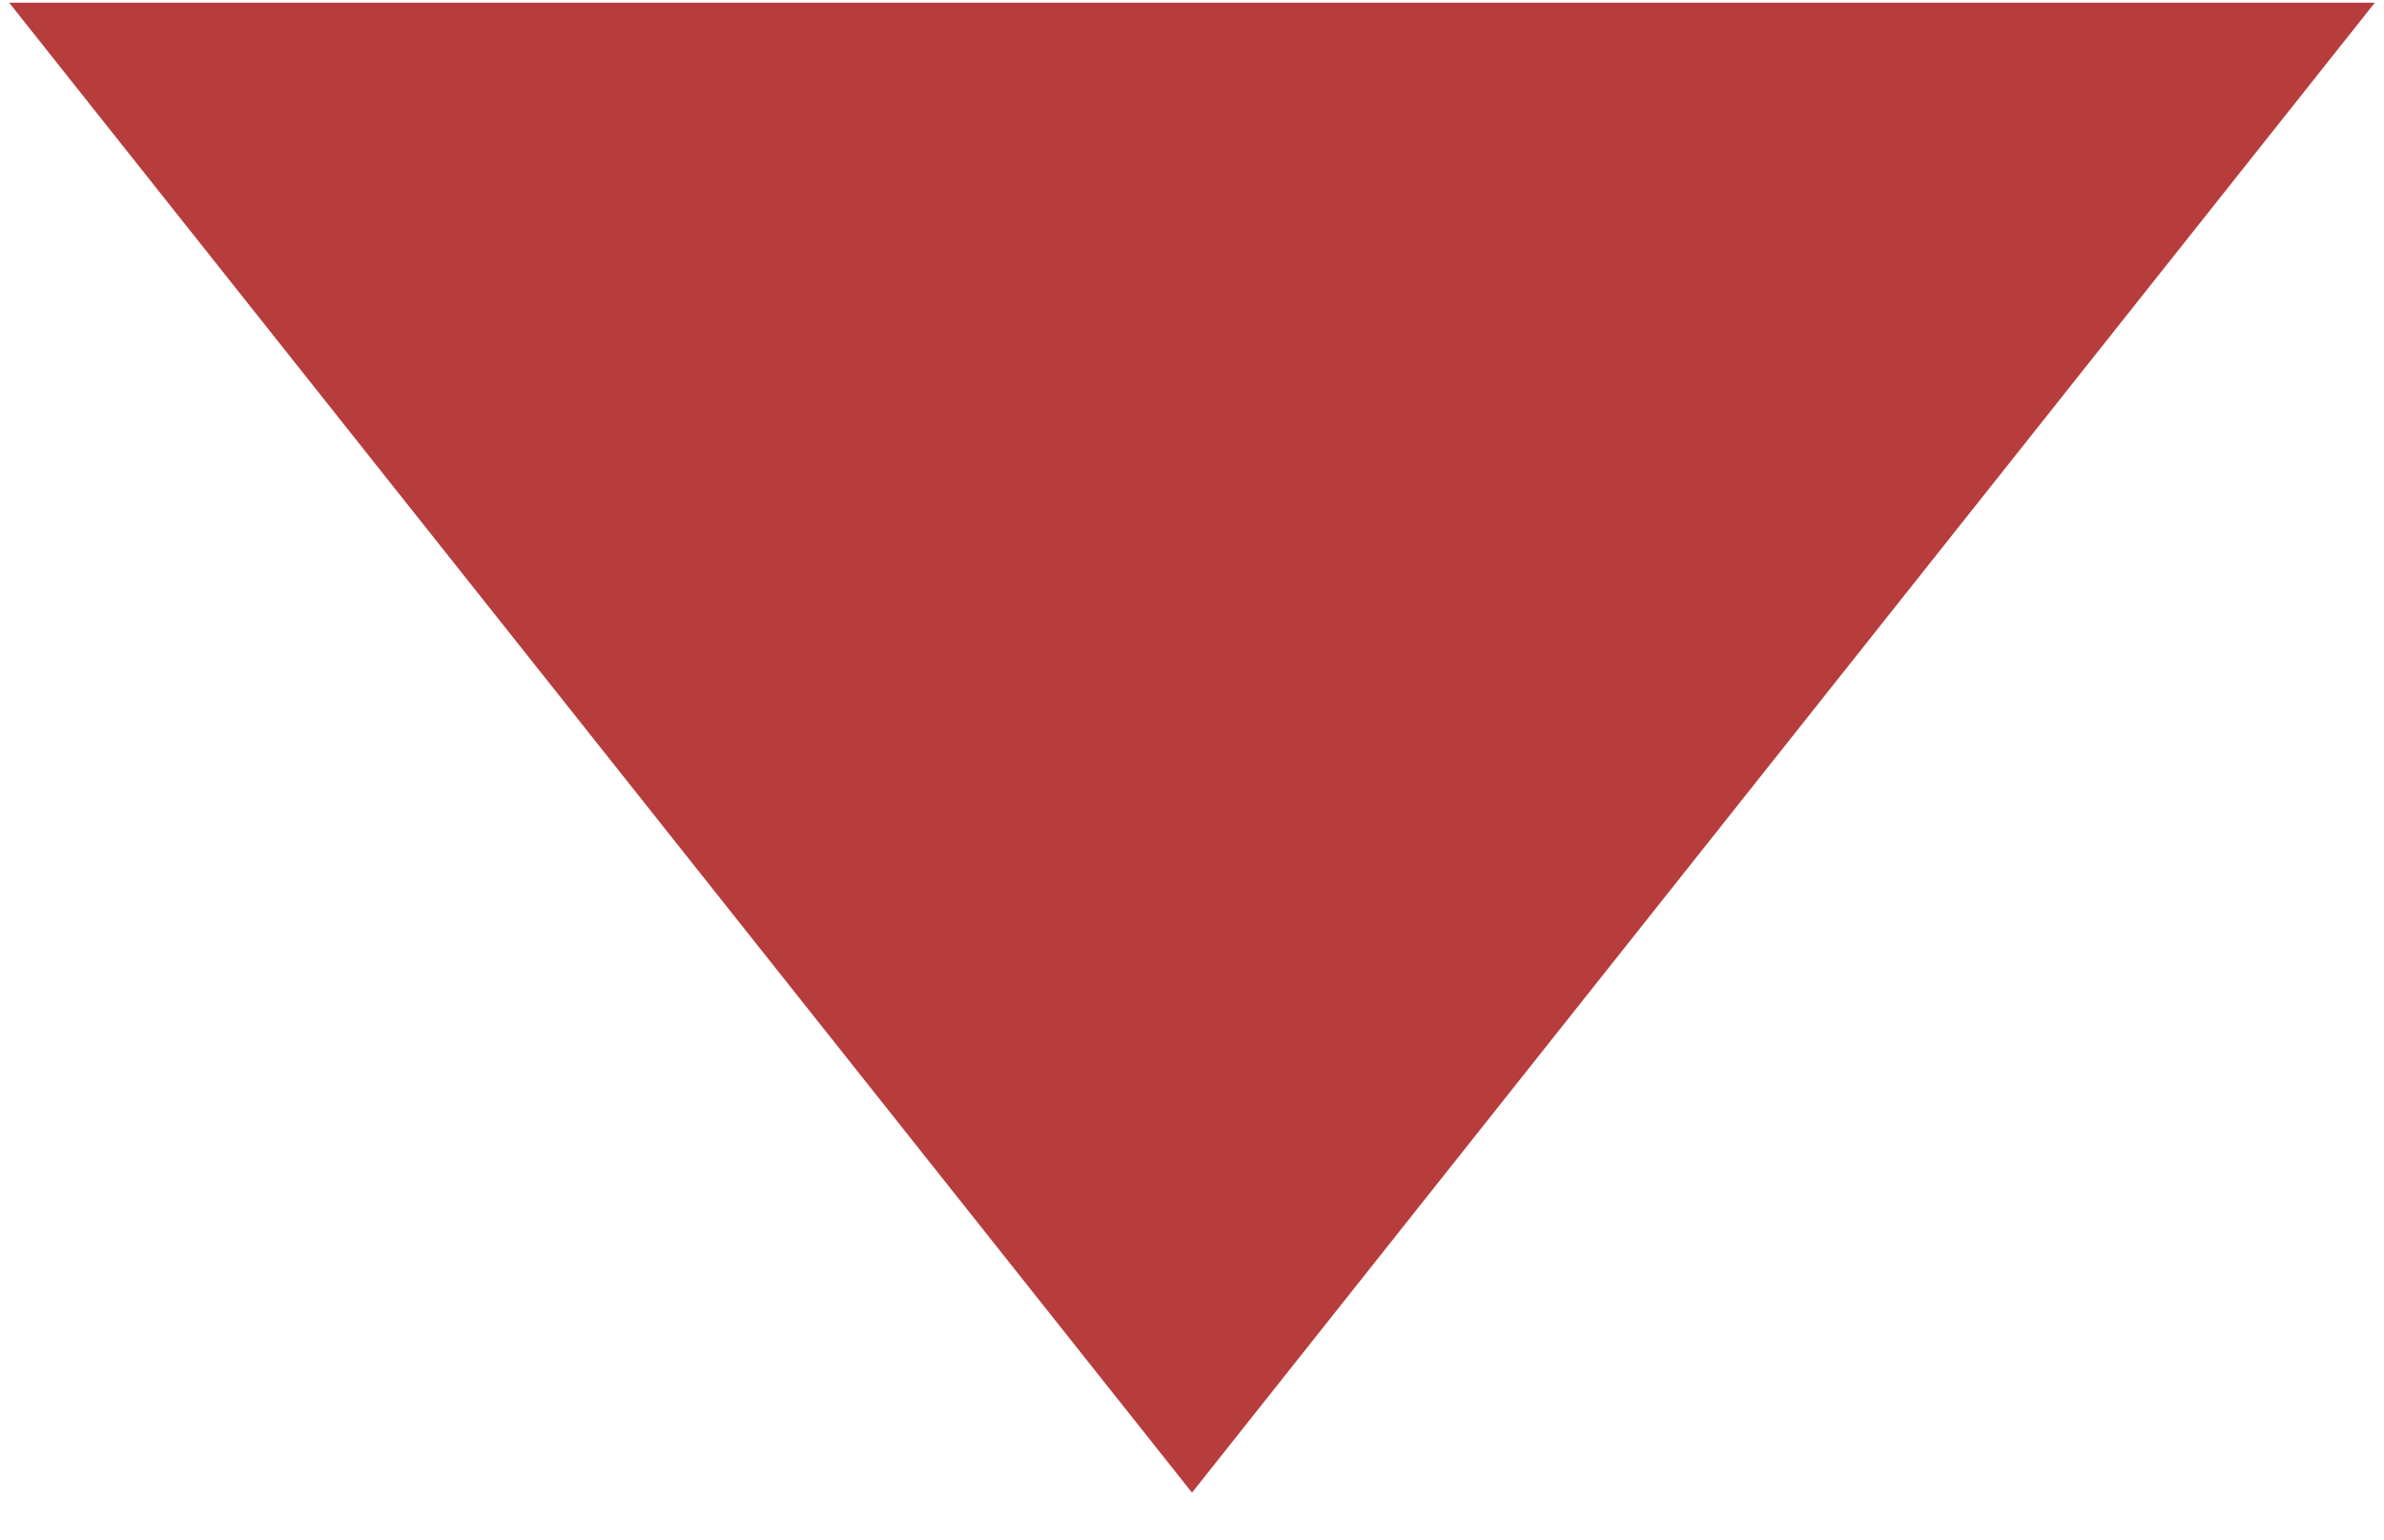 <svg width="96" height="62" viewBox="0 0 96 62" fill="none" xmlns="http://www.w3.org/2000/svg" xmlns:xlink="http://www.w3.org/1999/xlink">
<path d="M48,0.108L95.631,60.108L0.369,60.108L48,0.108Z" transform="rotate(180 48 30.108)" fill="#B73C3C"/>
</svg>
